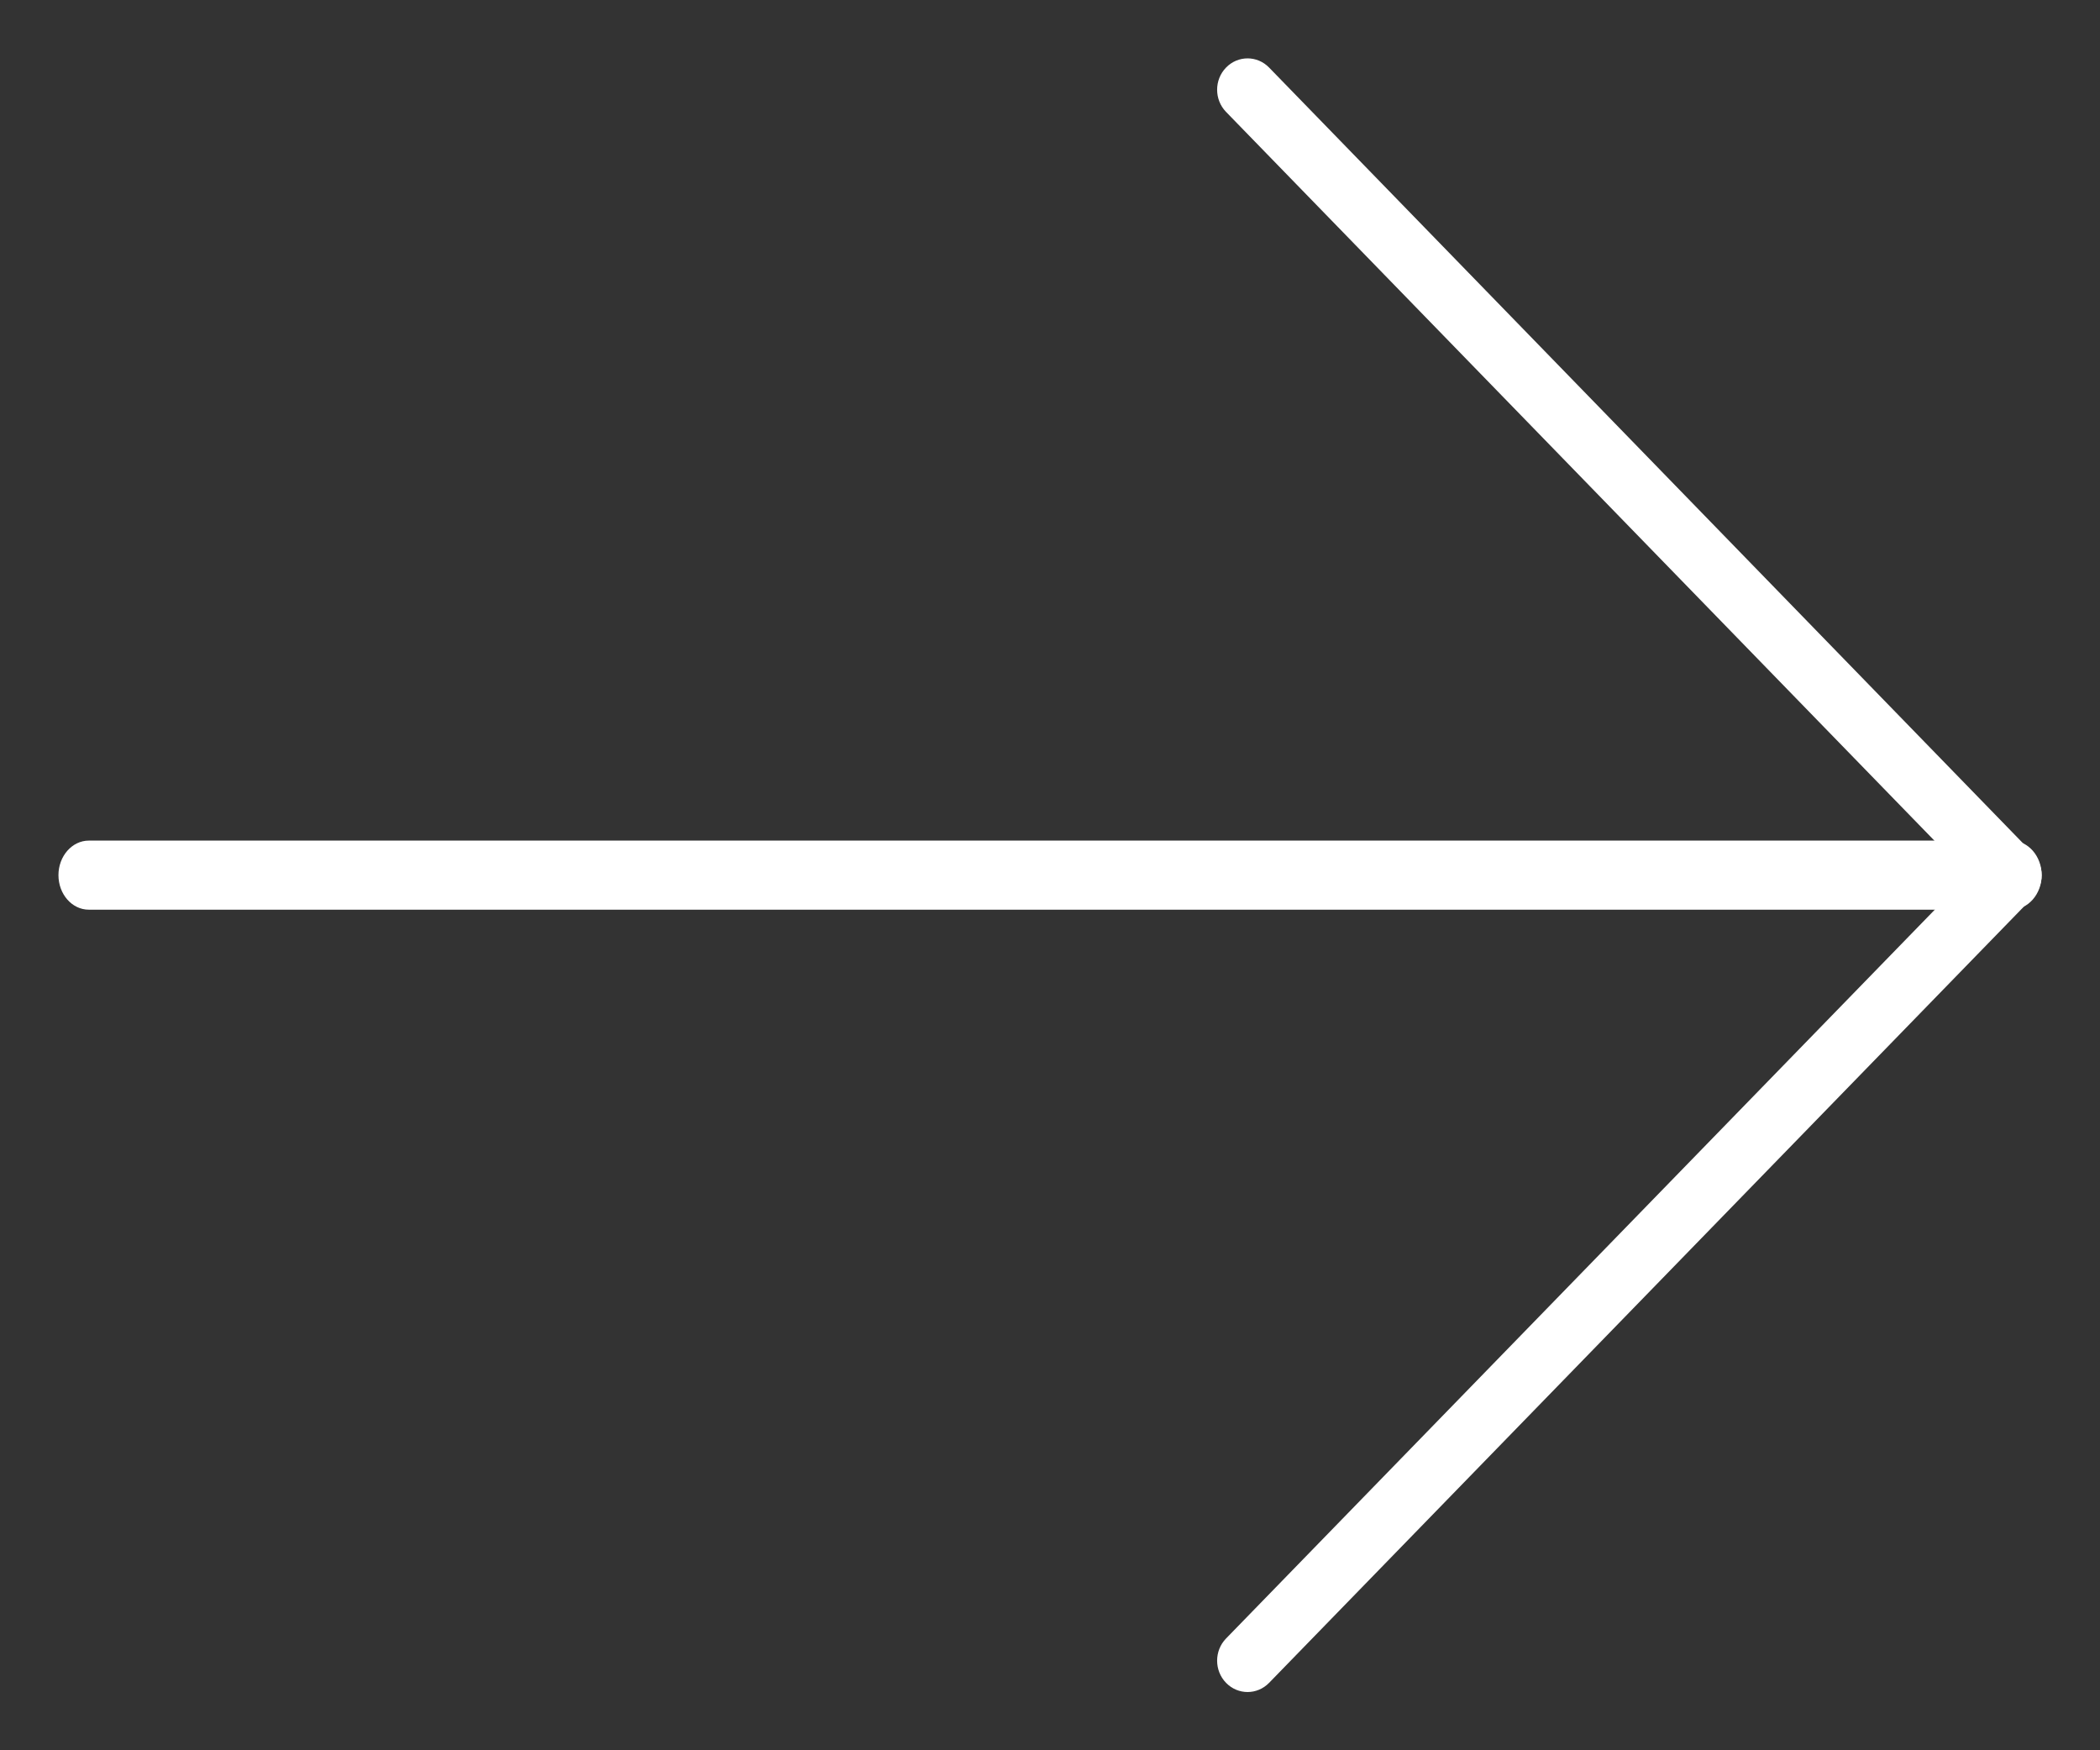 <svg width="18" height="15" xmlns="http://www.w3.org/2000/svg">
 <rect width="100%" height="100%" fill="#333333" stroke="none"/>
 <!-- Generator: Sketch 46.2 (44496) - http://www.bohemiancoding.com/sketch -->
 <title>icon-arrow-right-link-long-white</title>
 <desc>Created with Sketch.</desc>

 <g>
  <title>background</title>
  <rect fill="none" id="canvas_background" height="402" width="582" y="-1" x="-1"/>
 </g>
 <g>
  <title>Layer 1</title>
  <g fill-rule="evenodd" fill="none" id="Page-1">
   <g fill="#FFFFFF" fill-rule="nonzero" id="icon-arrow-right-link-long-white">
    <g transform="rotate(-90 9,7.5) translate(-9,-7.5) translate(2,-1) " id="icon">
     <path id="Shape" d="m16,24.5c-0.163,0 -0.296,-0.117 -0.296,-0.26l0,-16.479c0,-0.144 0.133,-0.26 0.296,-0.26c0.163,0 0.296,0.117 0.296,0.26l0,16.479c0,0.144 -0.133,0.26 -0.296,0.26z"/>
     <path id="Shape" d="m15.999,24.5c-0.071,0 -0.14,-0.028 -0.19,-0.076l-6.731,-6.546c-0.105,-0.102 -0.105,-0.267 0,-0.369c0.105,-0.102 0.275,-0.102 0.38,0l6.54,6.361l6.543,-6.361c0.105,-0.102 0.275,-0.102 0.38,0c0.105,0.102 0.105,0.267 0,0.369l-6.733,6.545c-0.05,0.049 -0.118,0.077 -0.19,0.077z"/>
    </g>
   </g>
  </g>
 </g>
</svg>